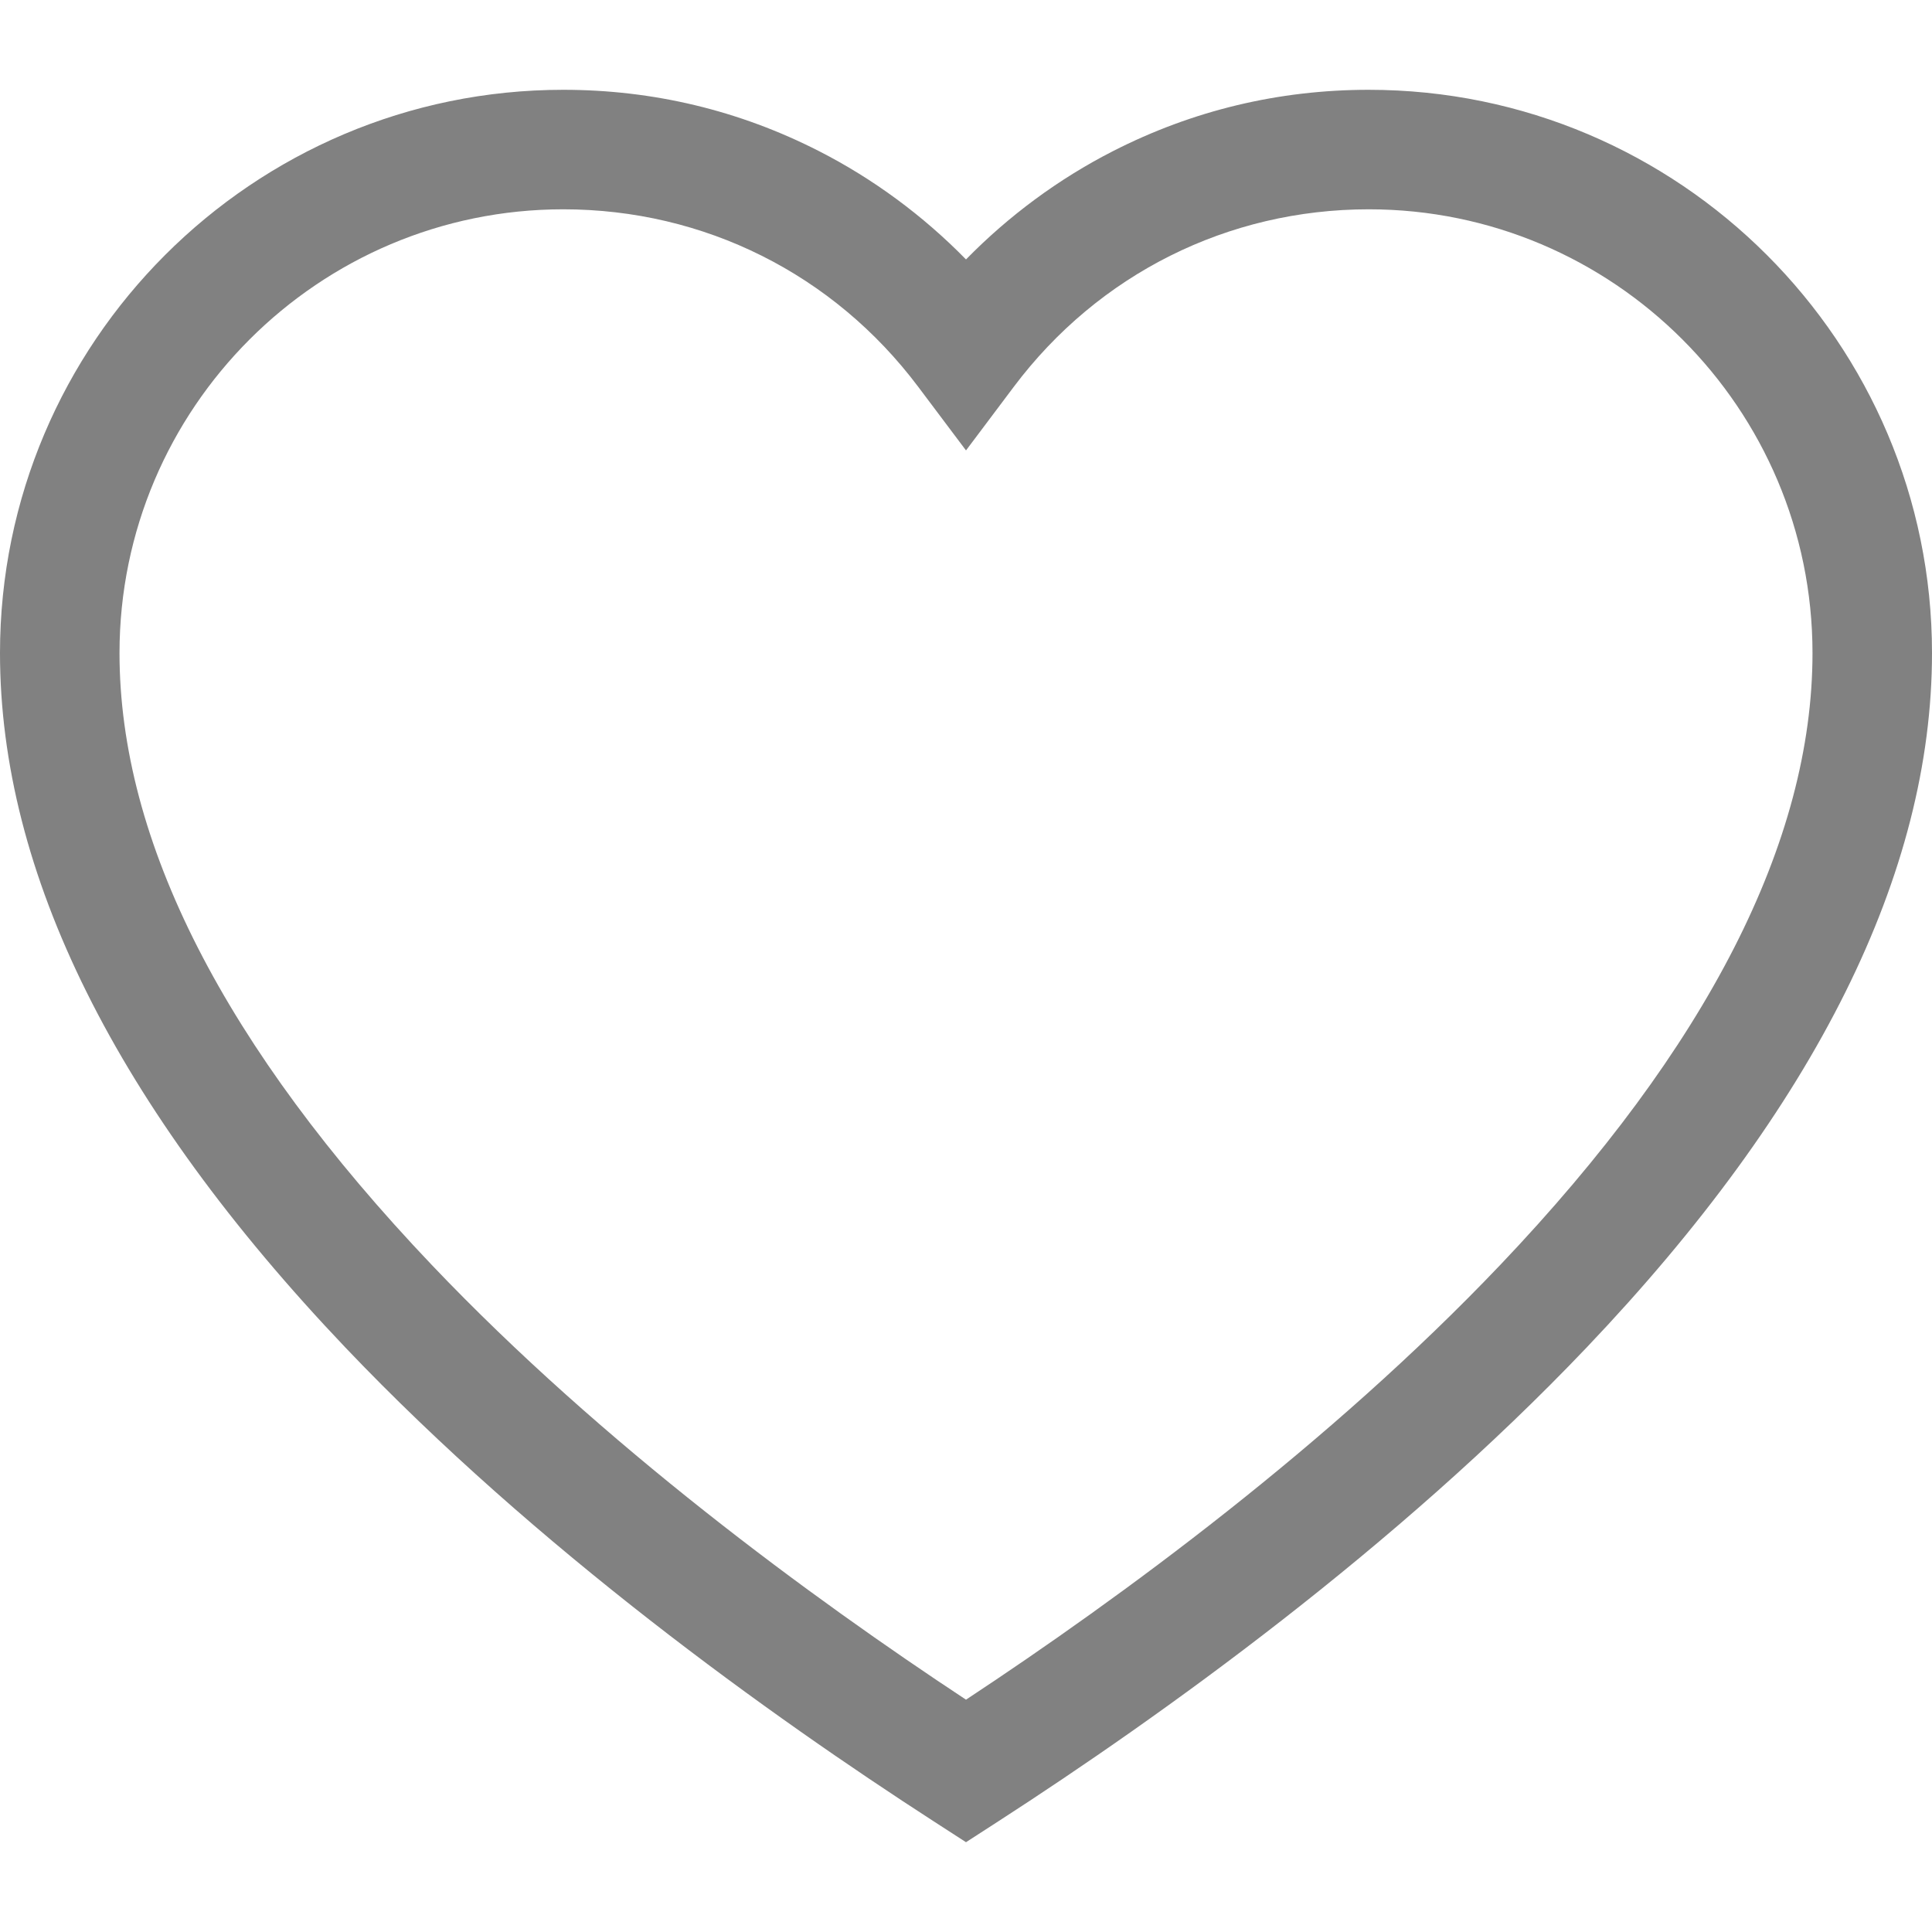 <svg xmlns="http://www.w3.org/2000/svg" version="1.1" xmlns:xlink="http://www.w3.org/1999/xlink" xmlns:svgjs="http://svgjs.com/svgjs" width="512" height="512" x="0" y="0" viewBox="0 0 485 485" style="enable-background:new 0 0 512 512" xml:space="preserve"><g><path d="M343.611 22.543c-22.613 0-44.227 5.184-64.238 15.409-13.622 6.959-26.136 16.205-36.873 27.175-10.738-10.97-23.251-20.216-36.873-27.175-20.012-10.225-41.625-15.409-64.239-15.409C63.427 22.543 0 85.97 0 163.932c0 55.219 29.163 113.866 86.678 174.314 48.022 50.471 106.816 92.543 147.681 118.95l8.141 5.261 8.141-5.261c40.865-26.406 99.659-68.479 147.682-118.95C455.838 277.798 485 219.151 485 163.932c0-77.962-63.427-141.389-141.389-141.389zm32.978 295.023c-42.918 45.106-95.196 83.452-134.089 109.116-38.893-25.665-91.171-64.01-134.088-109.116C56.381 262.884 30 211.194 30 163.932c0-61.42 49.969-111.389 111.389-111.389 35.361 0 67.844 16.243 89.118 44.563l11.993 15.965 11.993-15.965c21.274-28.32 53.757-44.563 89.118-44.563 61.42 0 111.389 49.969 111.389 111.389 0 47.262-26.382 98.952-78.411 153.634z" fill="#818181" data-original="#000000"></path></g></svg>